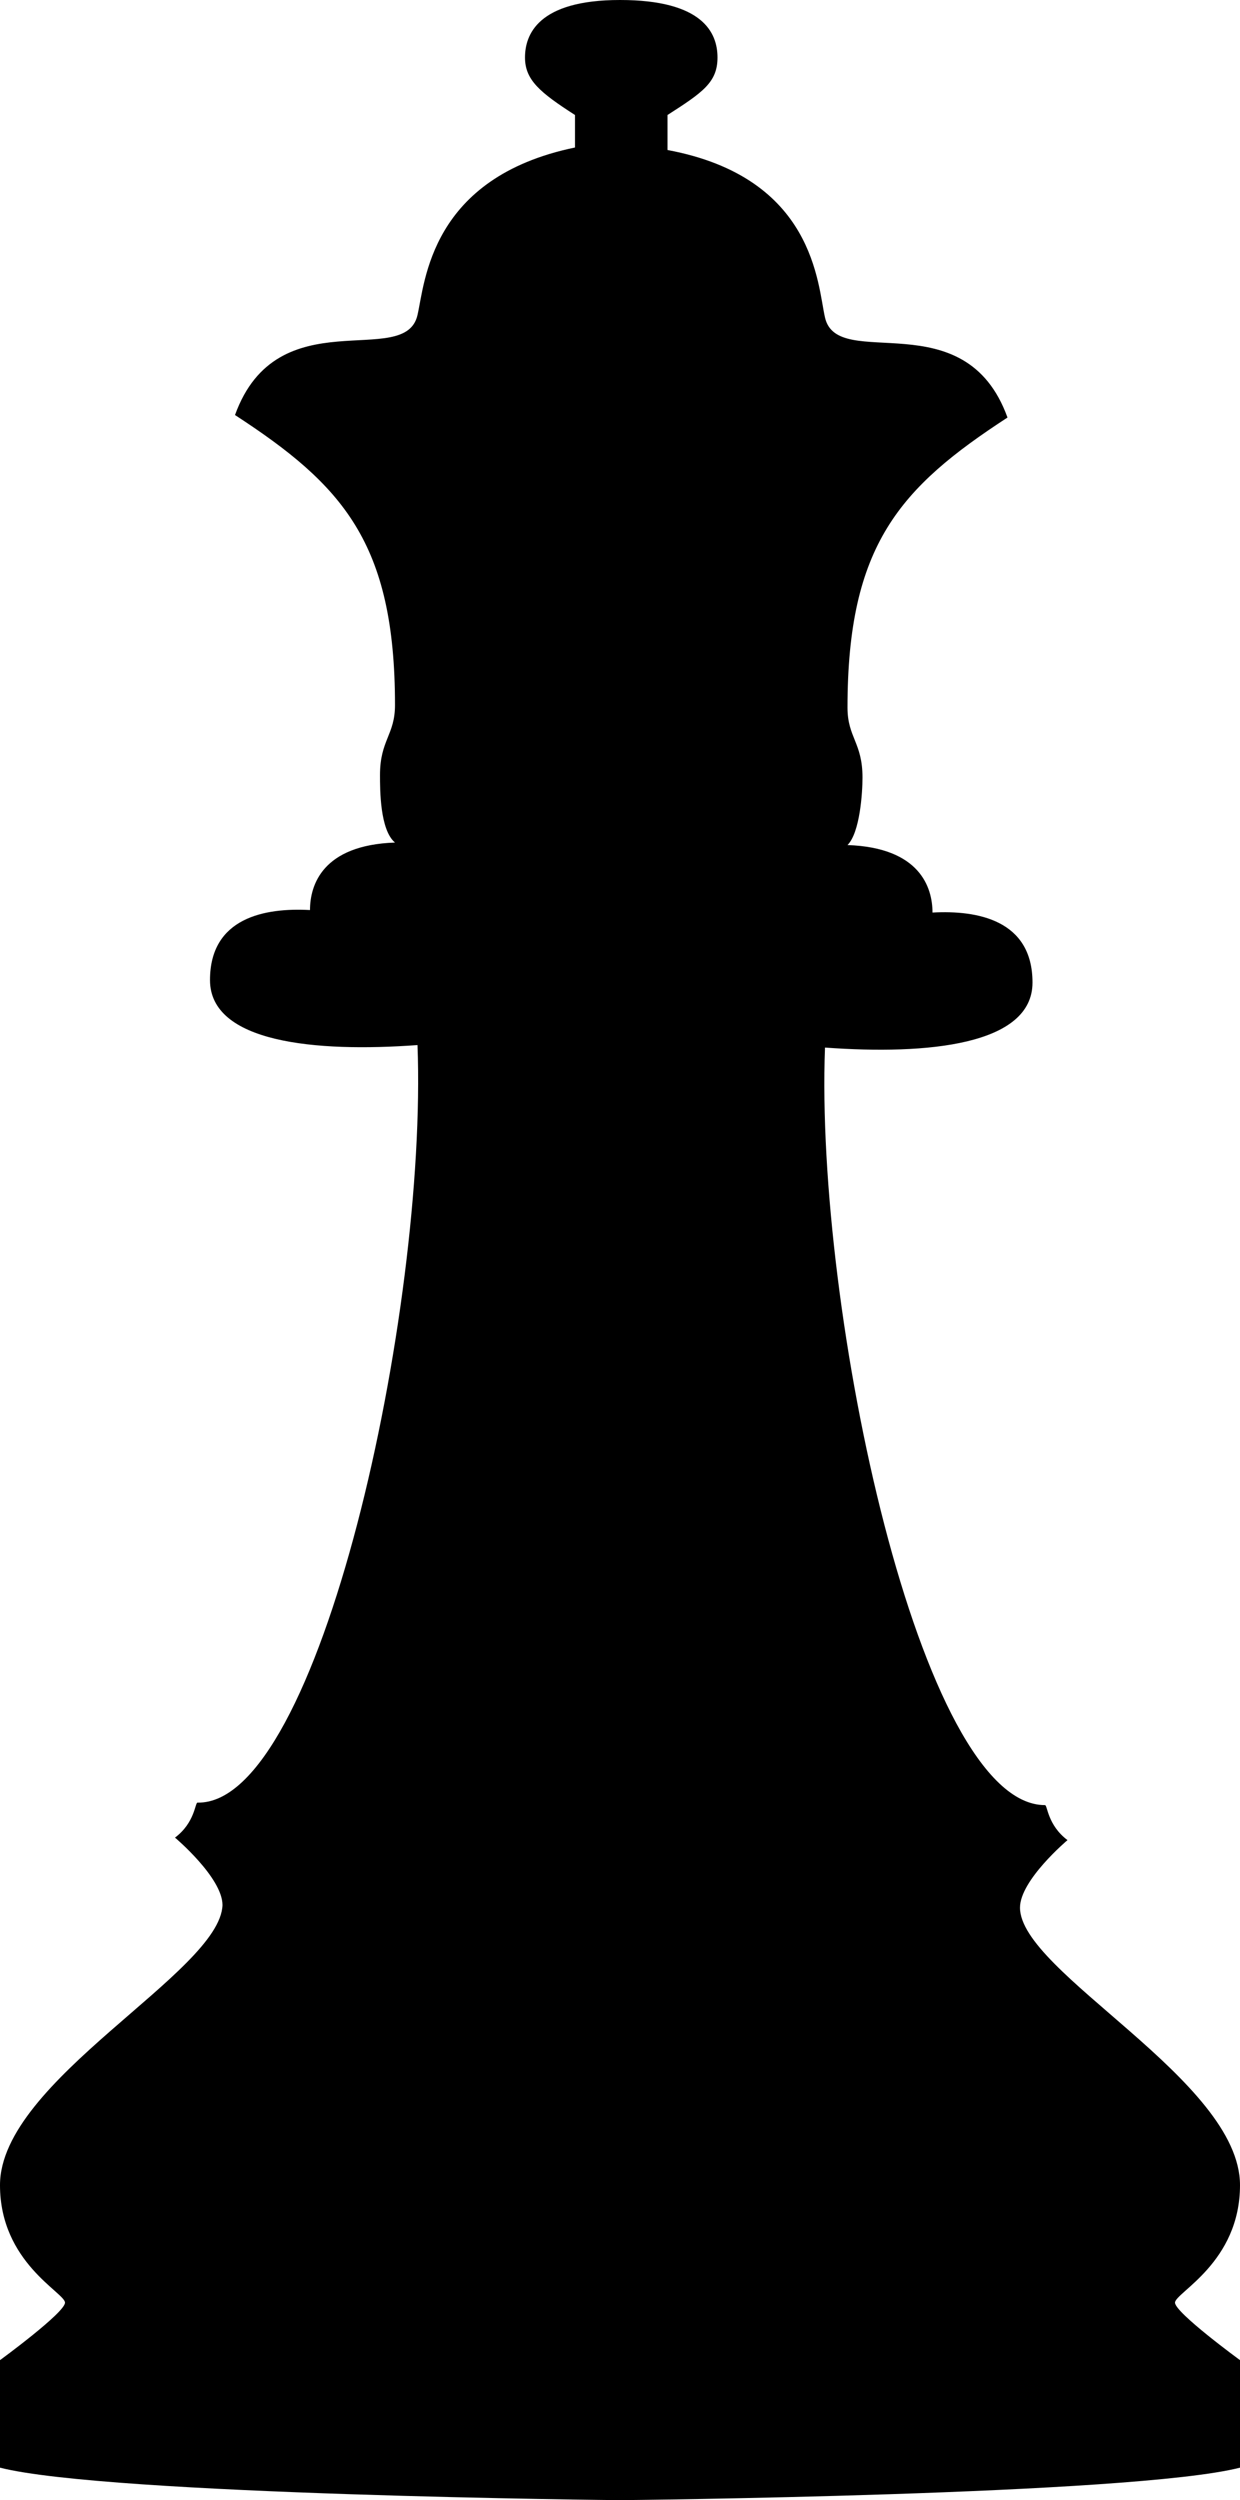 <?xml version="1.0" encoding="utf-8"?>
<!-- Generator: Adobe Illustrator 23.0.0, SVG Export Plug-In . SVG Version: 6.00 Build 0)  -->
<svg version="1.1" id="Layer_1" xmlns="http://www.w3.org/2000/svg" xmlns:xlink="http://www.w3.org/1999/xlink" x="0px" y="0px"
	 viewBox="0 0 49.6 100" style="enable-background:new 0 0 49.6 100;" xml:space="preserve">

<path d="M0,94.4l0,4.3c4.3,1.1,24.8,1.3,24.8,1.3s20.5-0.2,24.8-1.3v-4.3c0,0-2.6-1.9-2.6-2.3c0-0.4,2.6-1.6,2.6-4.7
	c0-4.2-8.8-8.5-8.8-11.1c0-1.1,1.9-2.7,1.9-2.7c-0.8-0.6-0.8-1.4-0.9-1.4c-5,0-9.2-19.8-8.8-30.3c4.1,0.3,8.3-0.1,8.3-2.6
	c0-2.5-2.2-2.9-4-2.8c0-1-0.5-2.6-3.4-2.7c0.5-0.5,0.6-2.1,0.6-2.7c0-1.4-0.6-1.6-0.6-2.8c0-6.5,2.1-8.8,6.4-11.6
	c-1.7-4.7-6.8-1.8-7.3-4c-0.3-1.3-0.4-5.6-6.3-6.7V4.6c1.4-0.9,2-1.3,2-2.3S28.1,0,24.8,0C21.5,0,21,1.4,21,2.3s0.6,1.4,2,2.3v1.3
	c-5.8,1.2-6,5.4-6.3,6.7c-0.5,2.2-5.6-0.7-7.3,4c4.3,2.8,6.4,5.1,6.4,11.6c0,1.2-0.6,1.4-0.6,2.8c0,0.6,0,2.2,0.6,2.7
	c-2.9,0.1-3.4,1.7-3.4,2.7c-1.8-0.1-4,0.3-4,2.8c0,2.5,4.2,2.9,8.3,2.6c0.4,10.6-3.9,30.4-8.8,30.3c-0.1,0-0.1,0.8-0.9,1.4
	c0,0,1.9,1.6,1.9,2.7C8.8,78.9,0,83.2,0,87.4c0,3.1,2.6,4.3,2.6,4.7C2.6,92.5,0,94.4,0,94.4z"/>
</svg>
